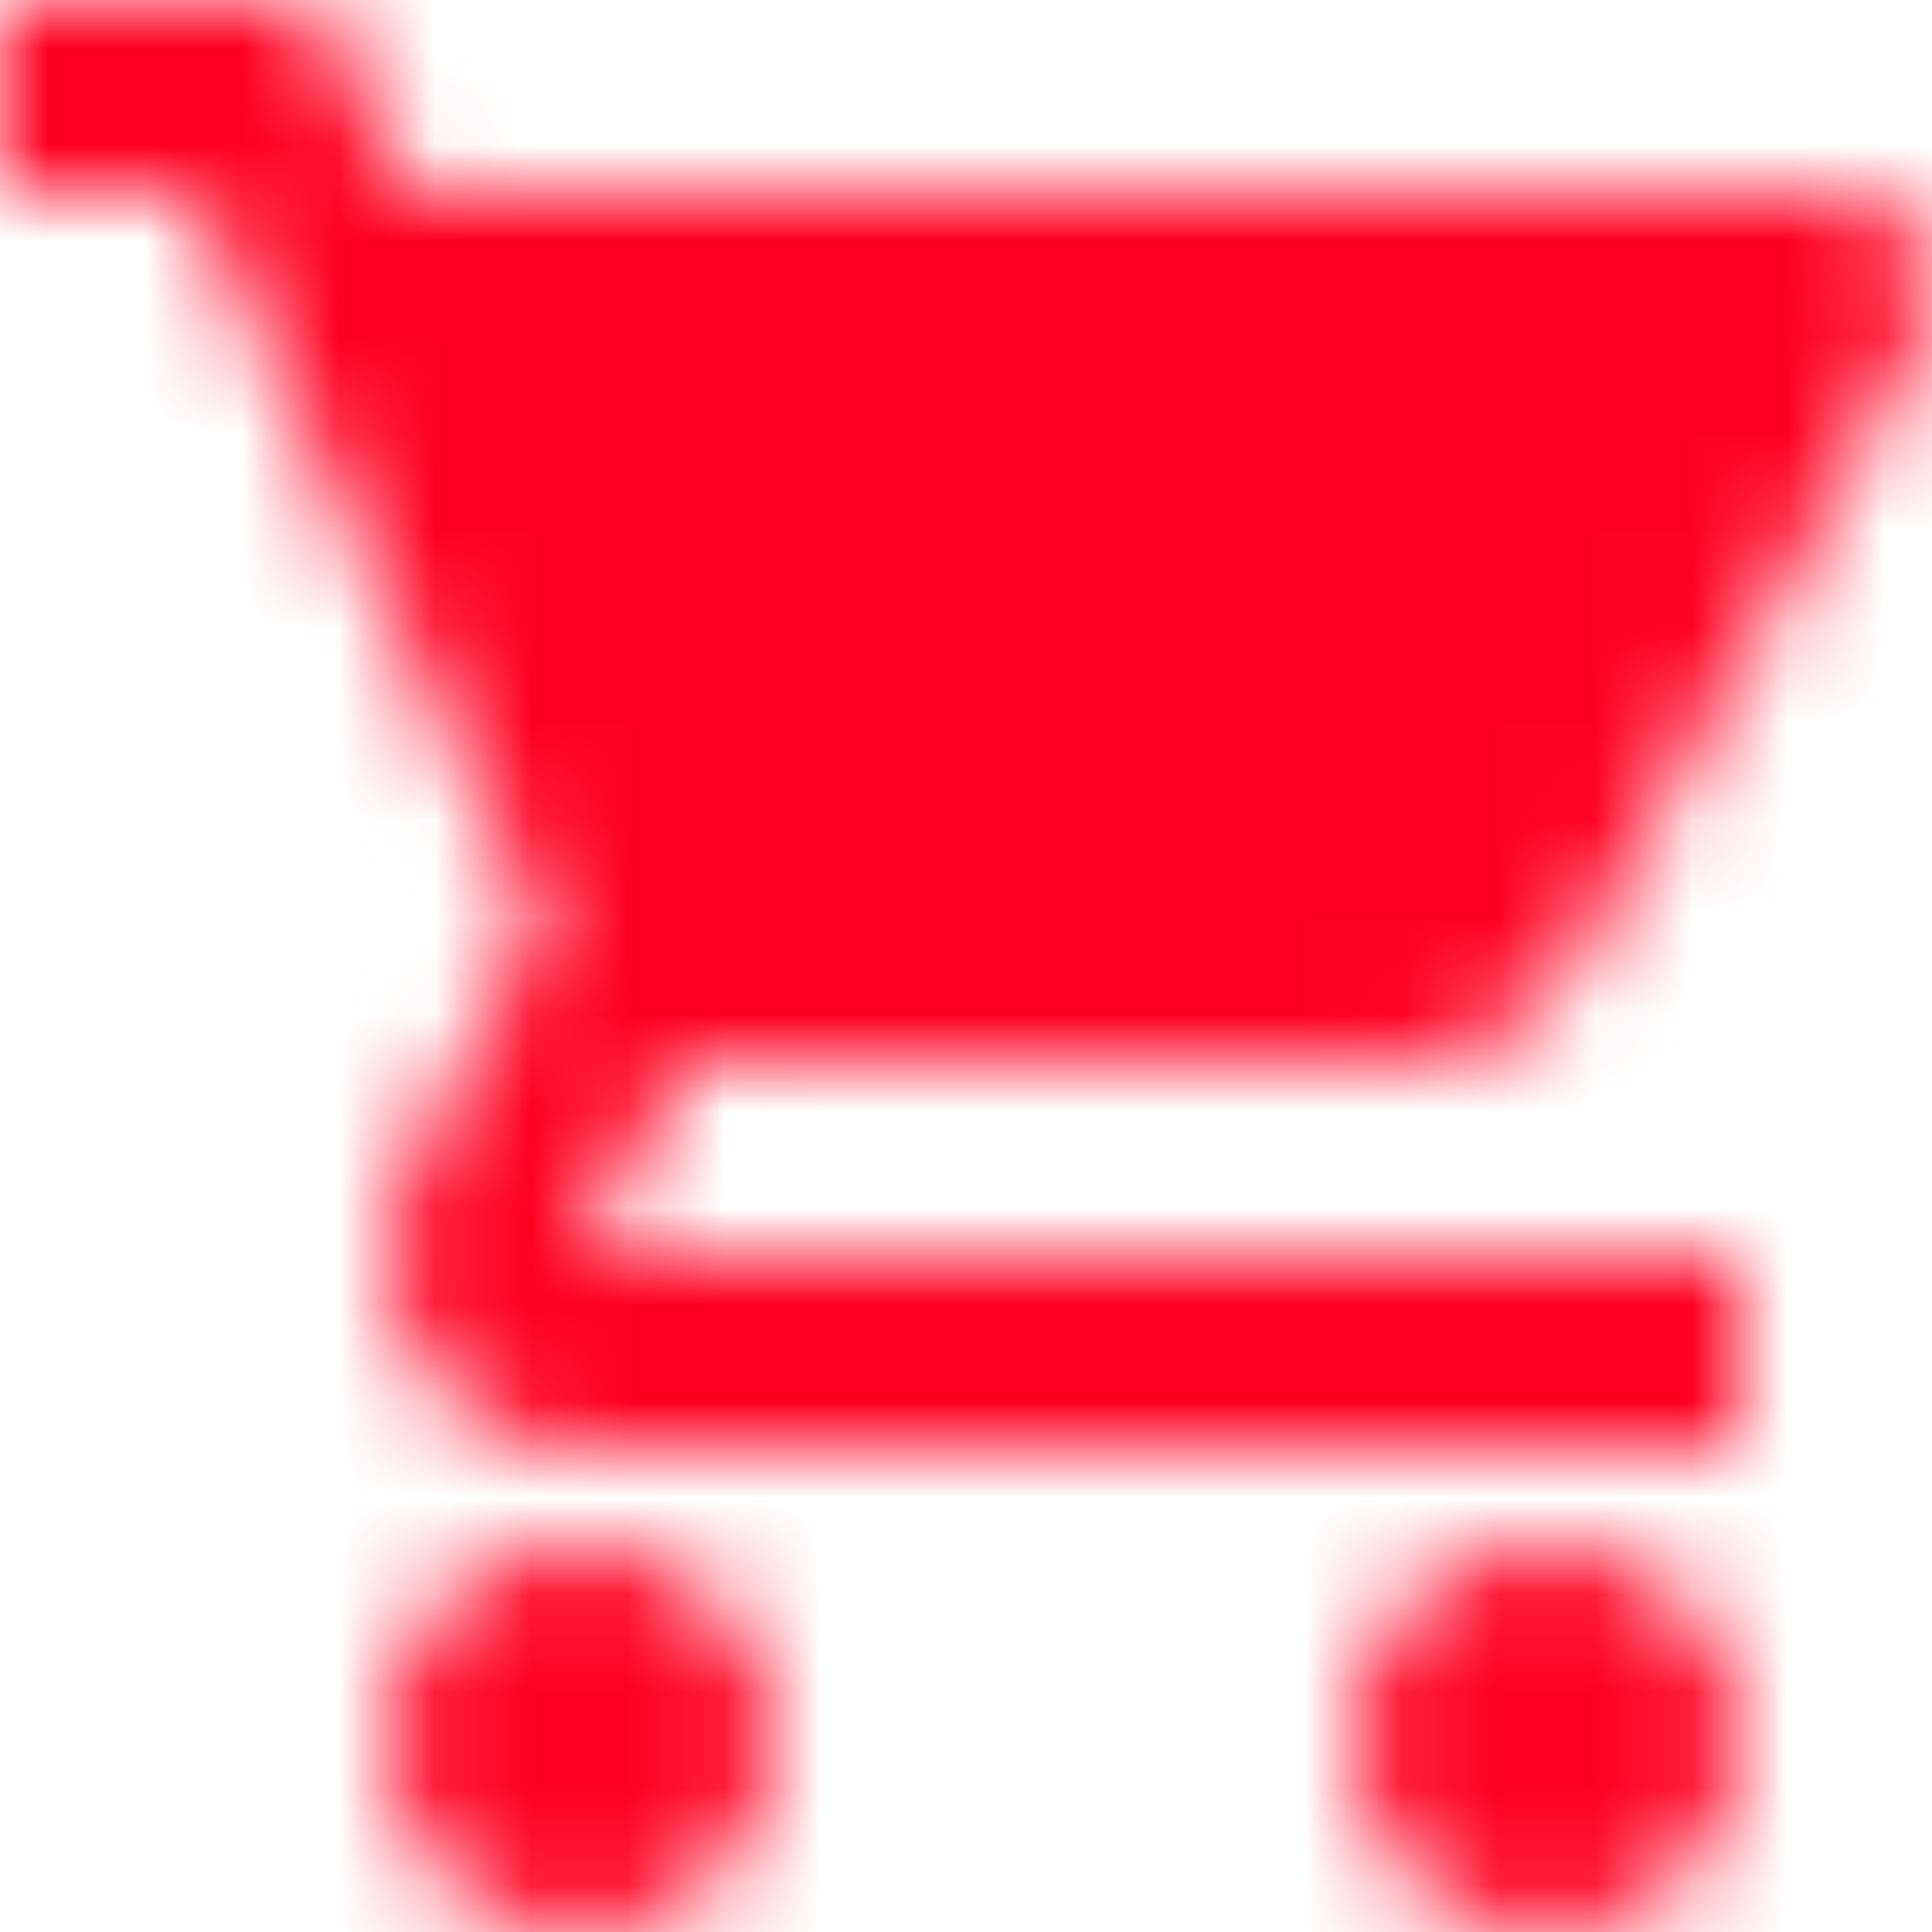 <?xml version="1.0" encoding="UTF-8"?>
<svg width="20px" height="20px" viewBox="0 0 20 20" version="1.1" xmlns="http://www.w3.org/2000/svg" xmlns:xlink="http://www.w3.org/1999/xlink">
    <!-- Generator: Sketch 61 (89581) - https://sketch.com -->
    <title>@0.5x🎨 icons_Left</title>
    <desc>Created with Sketch.</desc>
    <defs>
        <path d="M8,18 C6.9,18 6.01,18.9 6.01,20 C6.01,21.1 6.9,22 8,22 C9.1,22 10,21.1 10,20 C10,18.9 9.1,18 8,18 Z M2,2 L2,4 L4,4 L7.6,11.59 L6.25,14.03 C5.52,15.37 6.48,17 8,17 L20,17 L20,15 L8,15 L9.1,13 L16.55,13 C17.3,13 17.96,12.59 18.3,11.97 L21.88,5.48 C22.25,4.82 21.77,4 21.01,4 L6.21,4 L5.27,2 L2,2 Z M18,18 C16.9,18 16.01,18.9 16.01,20 C16.01,21.1 16.9,22 18,22 C19.1,22 20,21.1 20,20 C20,18.9 19.1,18 18,18 Z" id="path-1"></path>
    </defs>
    <g id="Page-1" stroke="none" stroke-width="1" fill="none" fill-rule="evenodd">
        <g id="Homepage-UI" transform="translate(-1145, -1944)">
            <g id="Card" transform="translate(939, 1488)">
                <g id="Button/ButtonIcon/Left-Copy" transform="translate(180, 447)">
                    <g id="icon" transform="translate(24, 7)">
                        <g id="Icon-/-Shopping-Cart-/-Filled">
                            <mask id="mask-2" fill="white">
                                <use xlink:href="#path-1"></use>
                            </mask>
                            <g id="Mask" fill-rule="nonzero"></g>
                            <g id="✱-/-Color-/-Icons-/-Primary-or-Secondary" mask="url(#mask-2)" fill="#FF0021" fill-rule="evenodd" stroke-width="1">
                                <g id="Color-/-Primary-/-500">
                                    <rect id="Rectangle-13" x="0" y="0" width="24" height="24"></rect>
                                </g>
                            </g>
                        </g>
                    </g>
                </g>
            </g>
        </g>
    </g>
</svg>